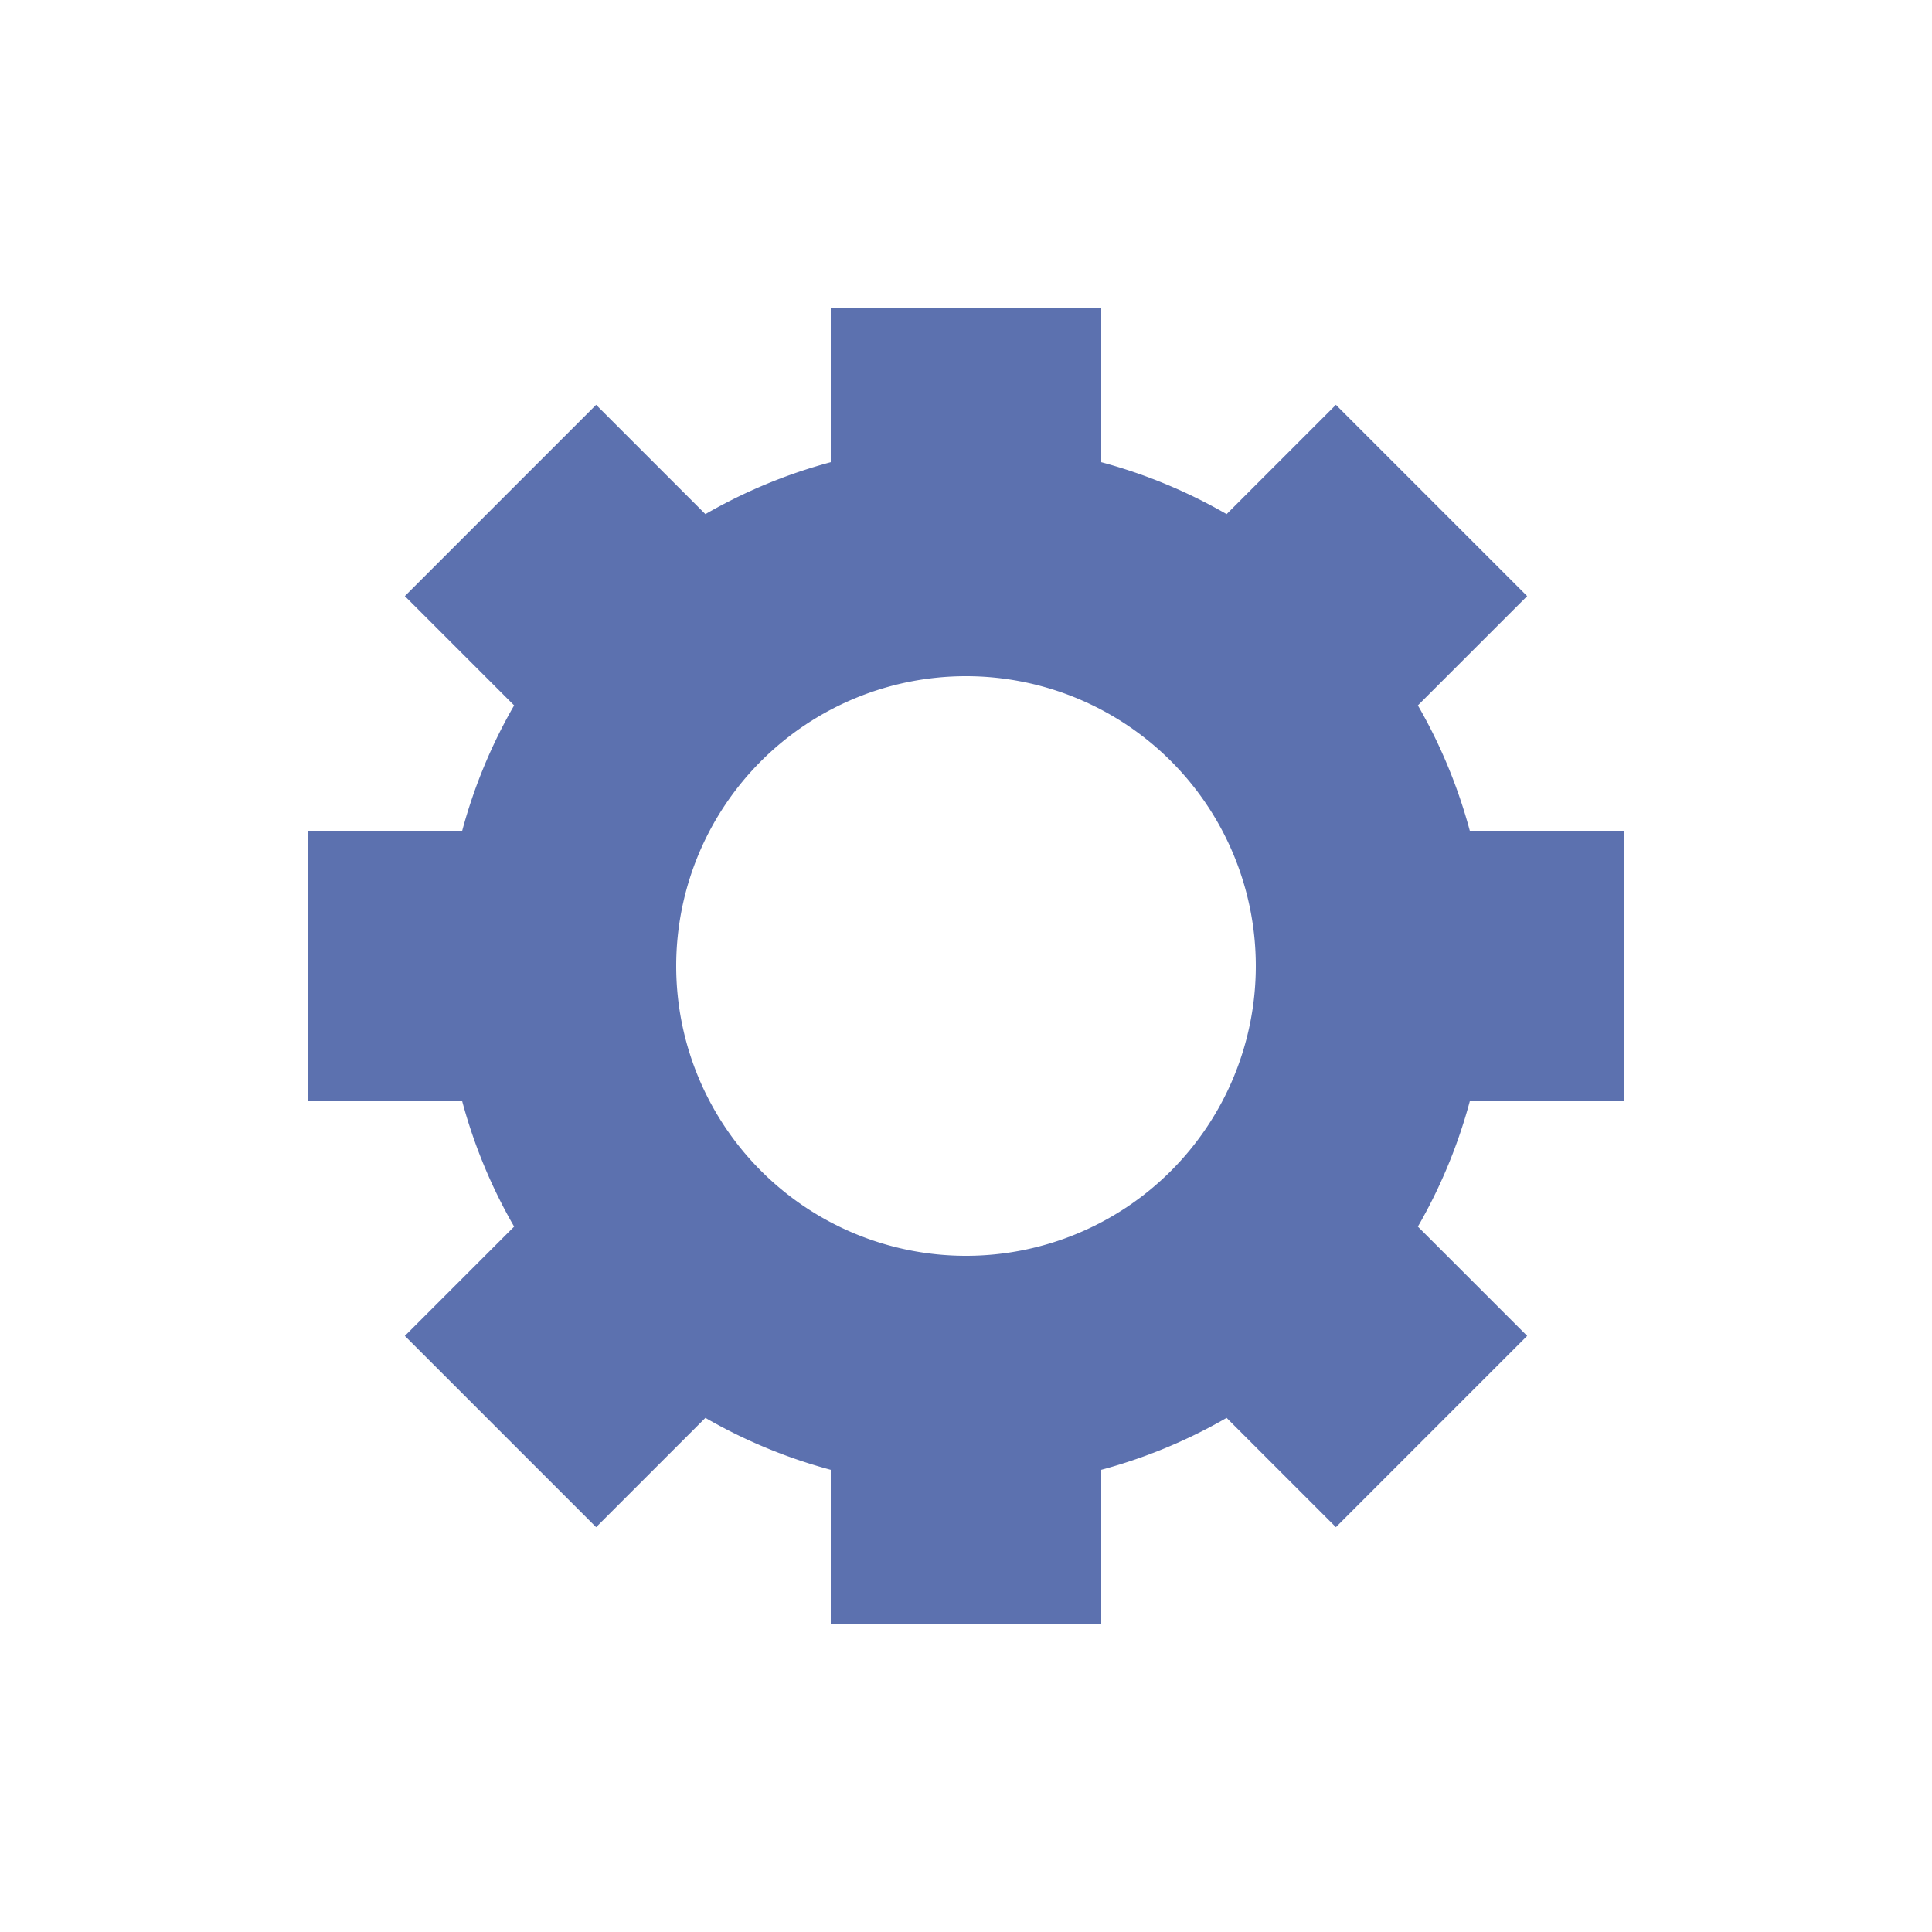 <?xml version="1.0" encoding="utf-8"?>
<svg xmlns="http://www.w3.org/2000/svg" xmlns:xlink="http://www.w3.org/1999/xlink" style="margin: auto; background: none; display: block; shape-rendering: auto;" width="241px" height="241px" viewBox="0 0 100 100" preserveAspectRatio="xMidYMid">
<g transform="translate(50 50)">
<g>
<animateTransform attributeName="transform" type="rotate" values="0;45" keyTimes="0;1" dur="0.27s" repeatCount="indefinite"></animateTransform><path d="M26.077 -7 L34.077 -7 L34.077 7 L26.077 7 A27 27 0 0 1 23.389 13.489 L23.389 13.489 L29.046 19.146 L19.146 29.046 L13.489 23.389 A27 27 0 0 1 7 26.077 L7 26.077 L7 34.077 L-7 34.077 L-7 26.077 A27 27 0 0 1 -13.489 23.389 L-13.489 23.389 L-19.146 29.046 L-29.046 19.146 L-23.389 13.489 A27 27 0 0 1 -26.077 7 L-26.077 7 L-34.077 7 L-34.077 -7 L-26.077 -7 A27 27 0 0 1 -23.389 -13.489 L-23.389 -13.489 L-29.046 -19.146 L-19.146 -29.046 L-13.489 -23.389 A27 27 0 0 1 -7 -26.077 L-7 -26.077 L-7 -34.077 L7 -34.077 L7 -26.077 A27 27 0 0 1 13.489 -23.389 L13.489 -23.389 L19.146 -29.046 L29.046 -19.146 L23.389 -13.489 A27 27 0 0 1 26.077 -7 M0 -15A15 15 0 1 0 0 15 A15 15 0 1 0 0 -15" fill="#5c71af"></path></g></g>
</svg>